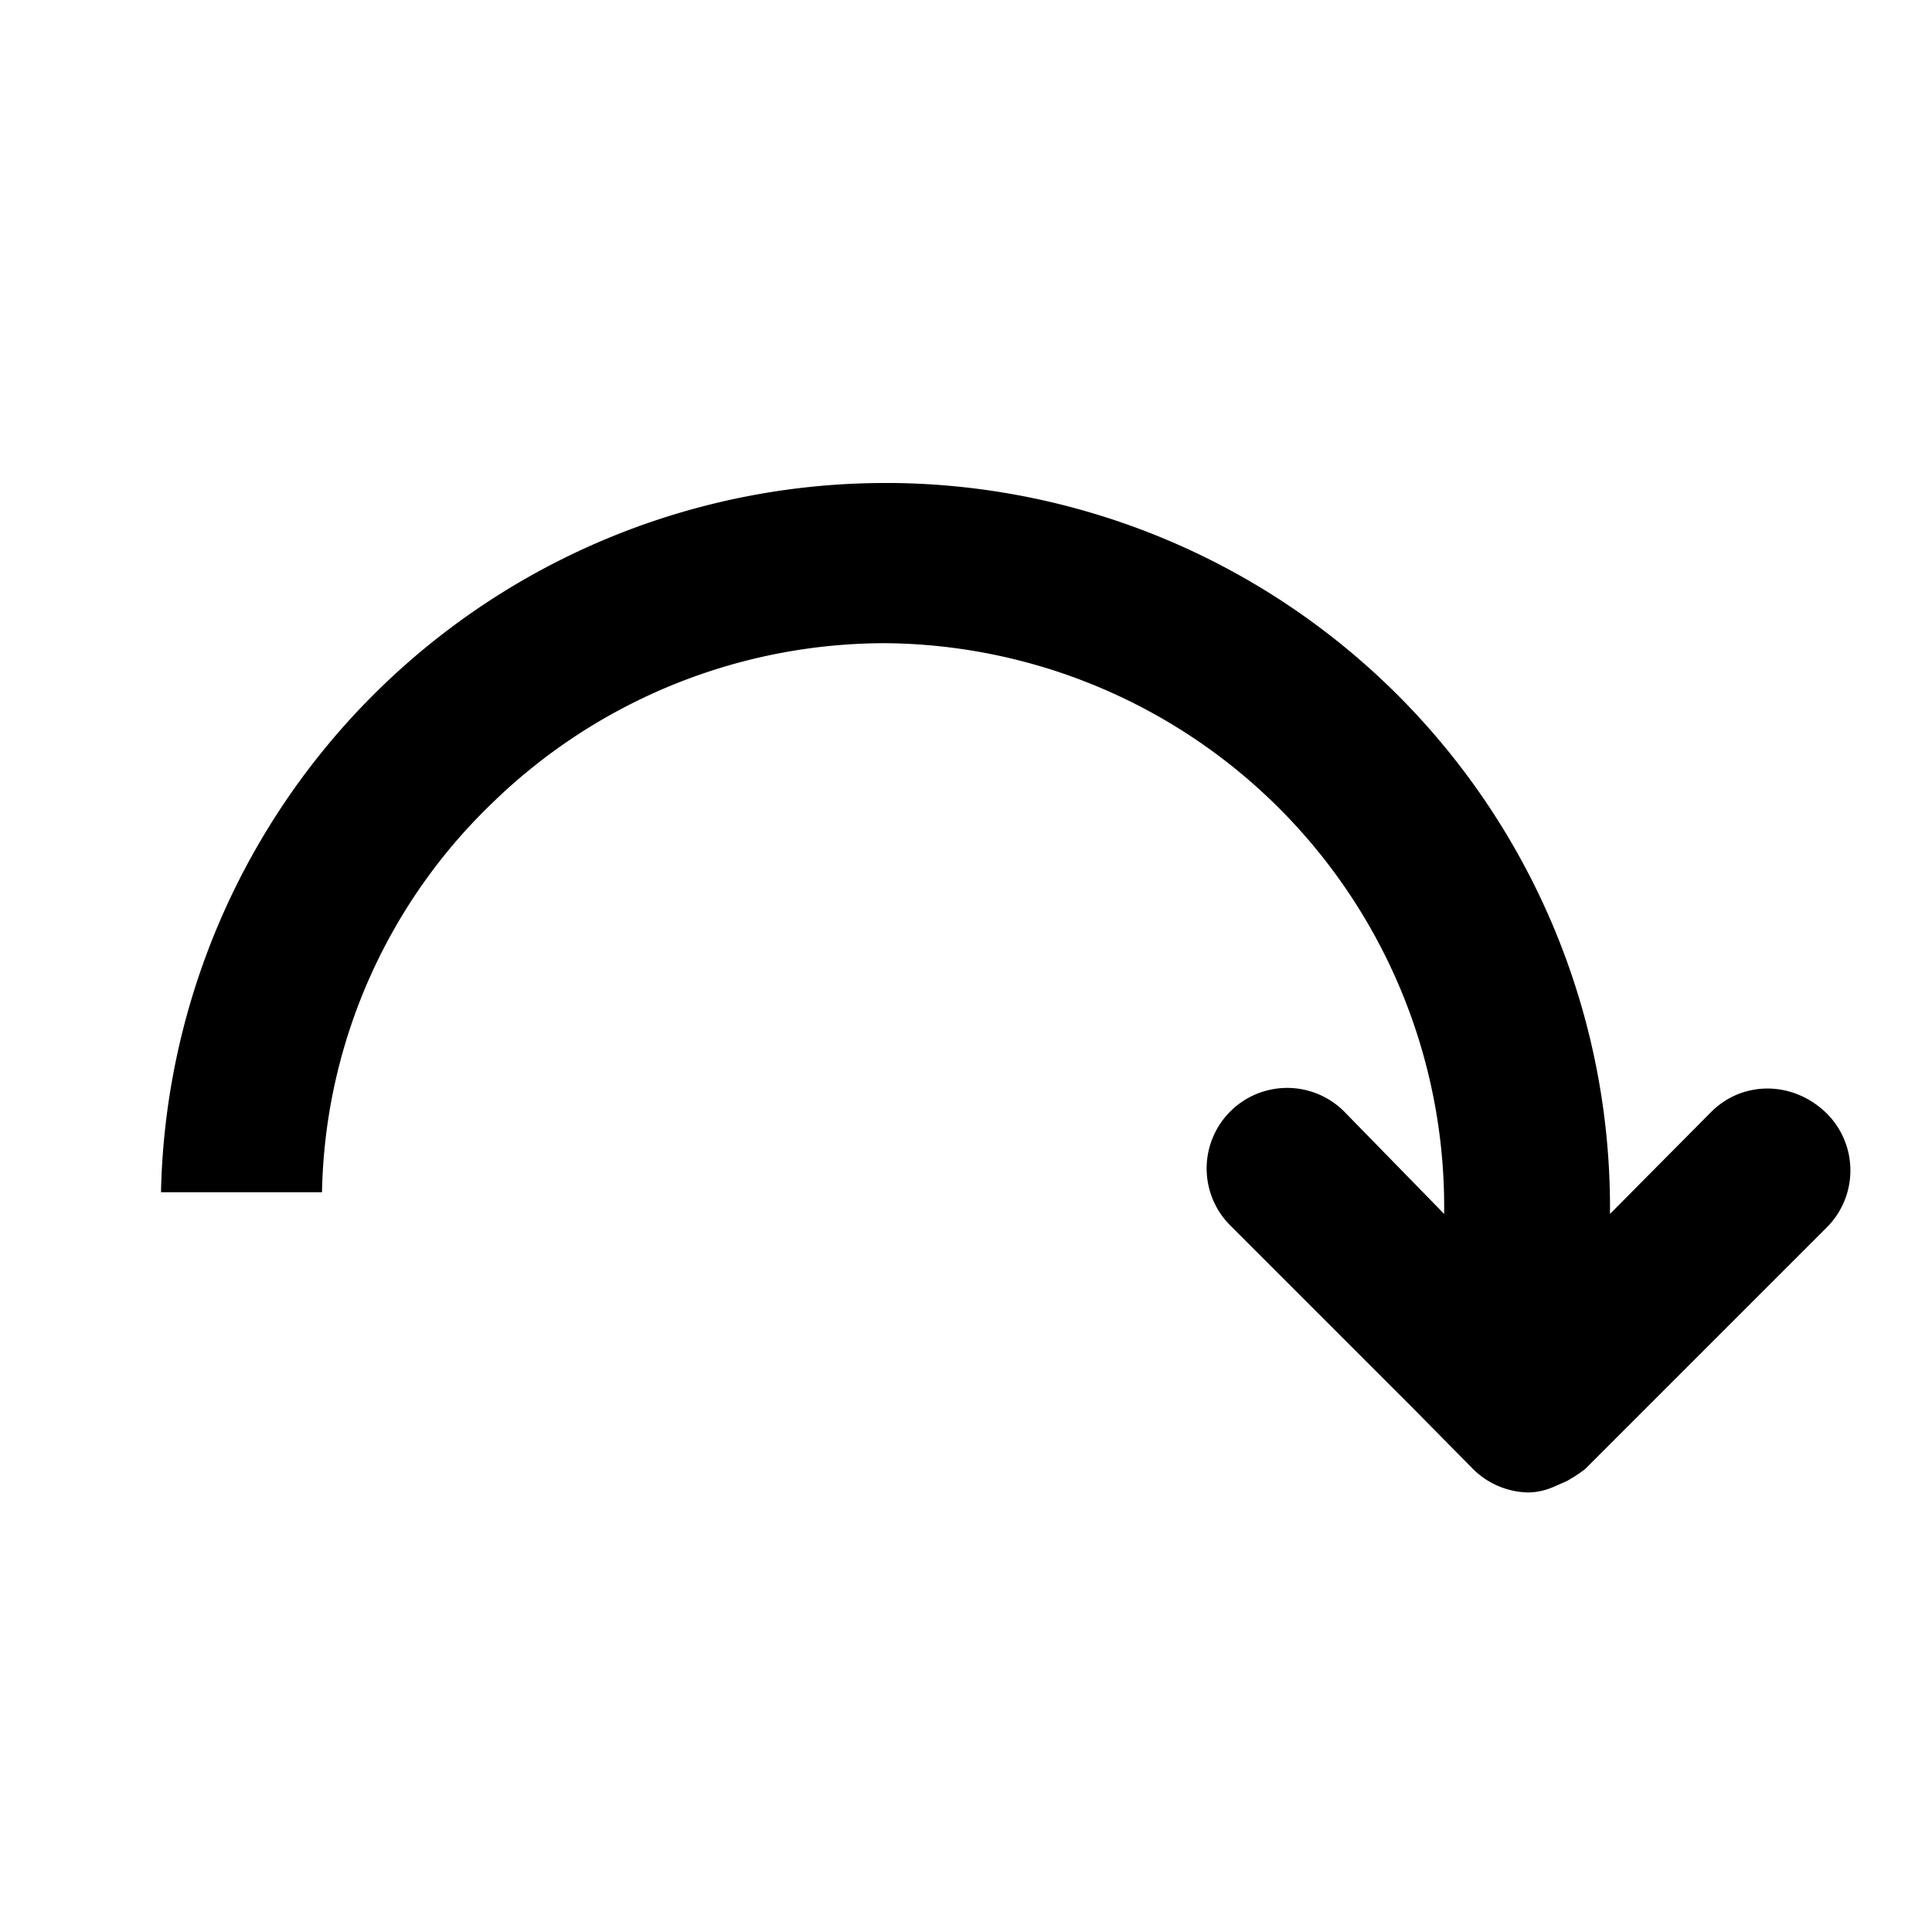 <svg id="iconPath" width="100%" height="100%" viewBox="0 0 24 24" xmlns="http://www.w3.org/2000/svg"><path d="M21.26 13.81L20 15.08V15a9 9 0 0 0-8.91-9H11a9 9 0 0 0-9 8.81h2a6.88 6.88 0 0 1 2.1-4.82 7 7 0 0 1 4.9-2 7 7 0 0 1 6.94 7v.09l-1.24-1.27a1 1 0 0 0-1.42 1.41l.27.27 2 2 .74.75a1 1 0 0 0 .7.3.82.82 0 0 0 .31-.07l.16-.07a1.82 1.82 0 0 0 .23-.15l3-3a1 1 0 0 0 .007-1.414c-.417-.414-1.047-.414-1.437-.026z" /></svg>
